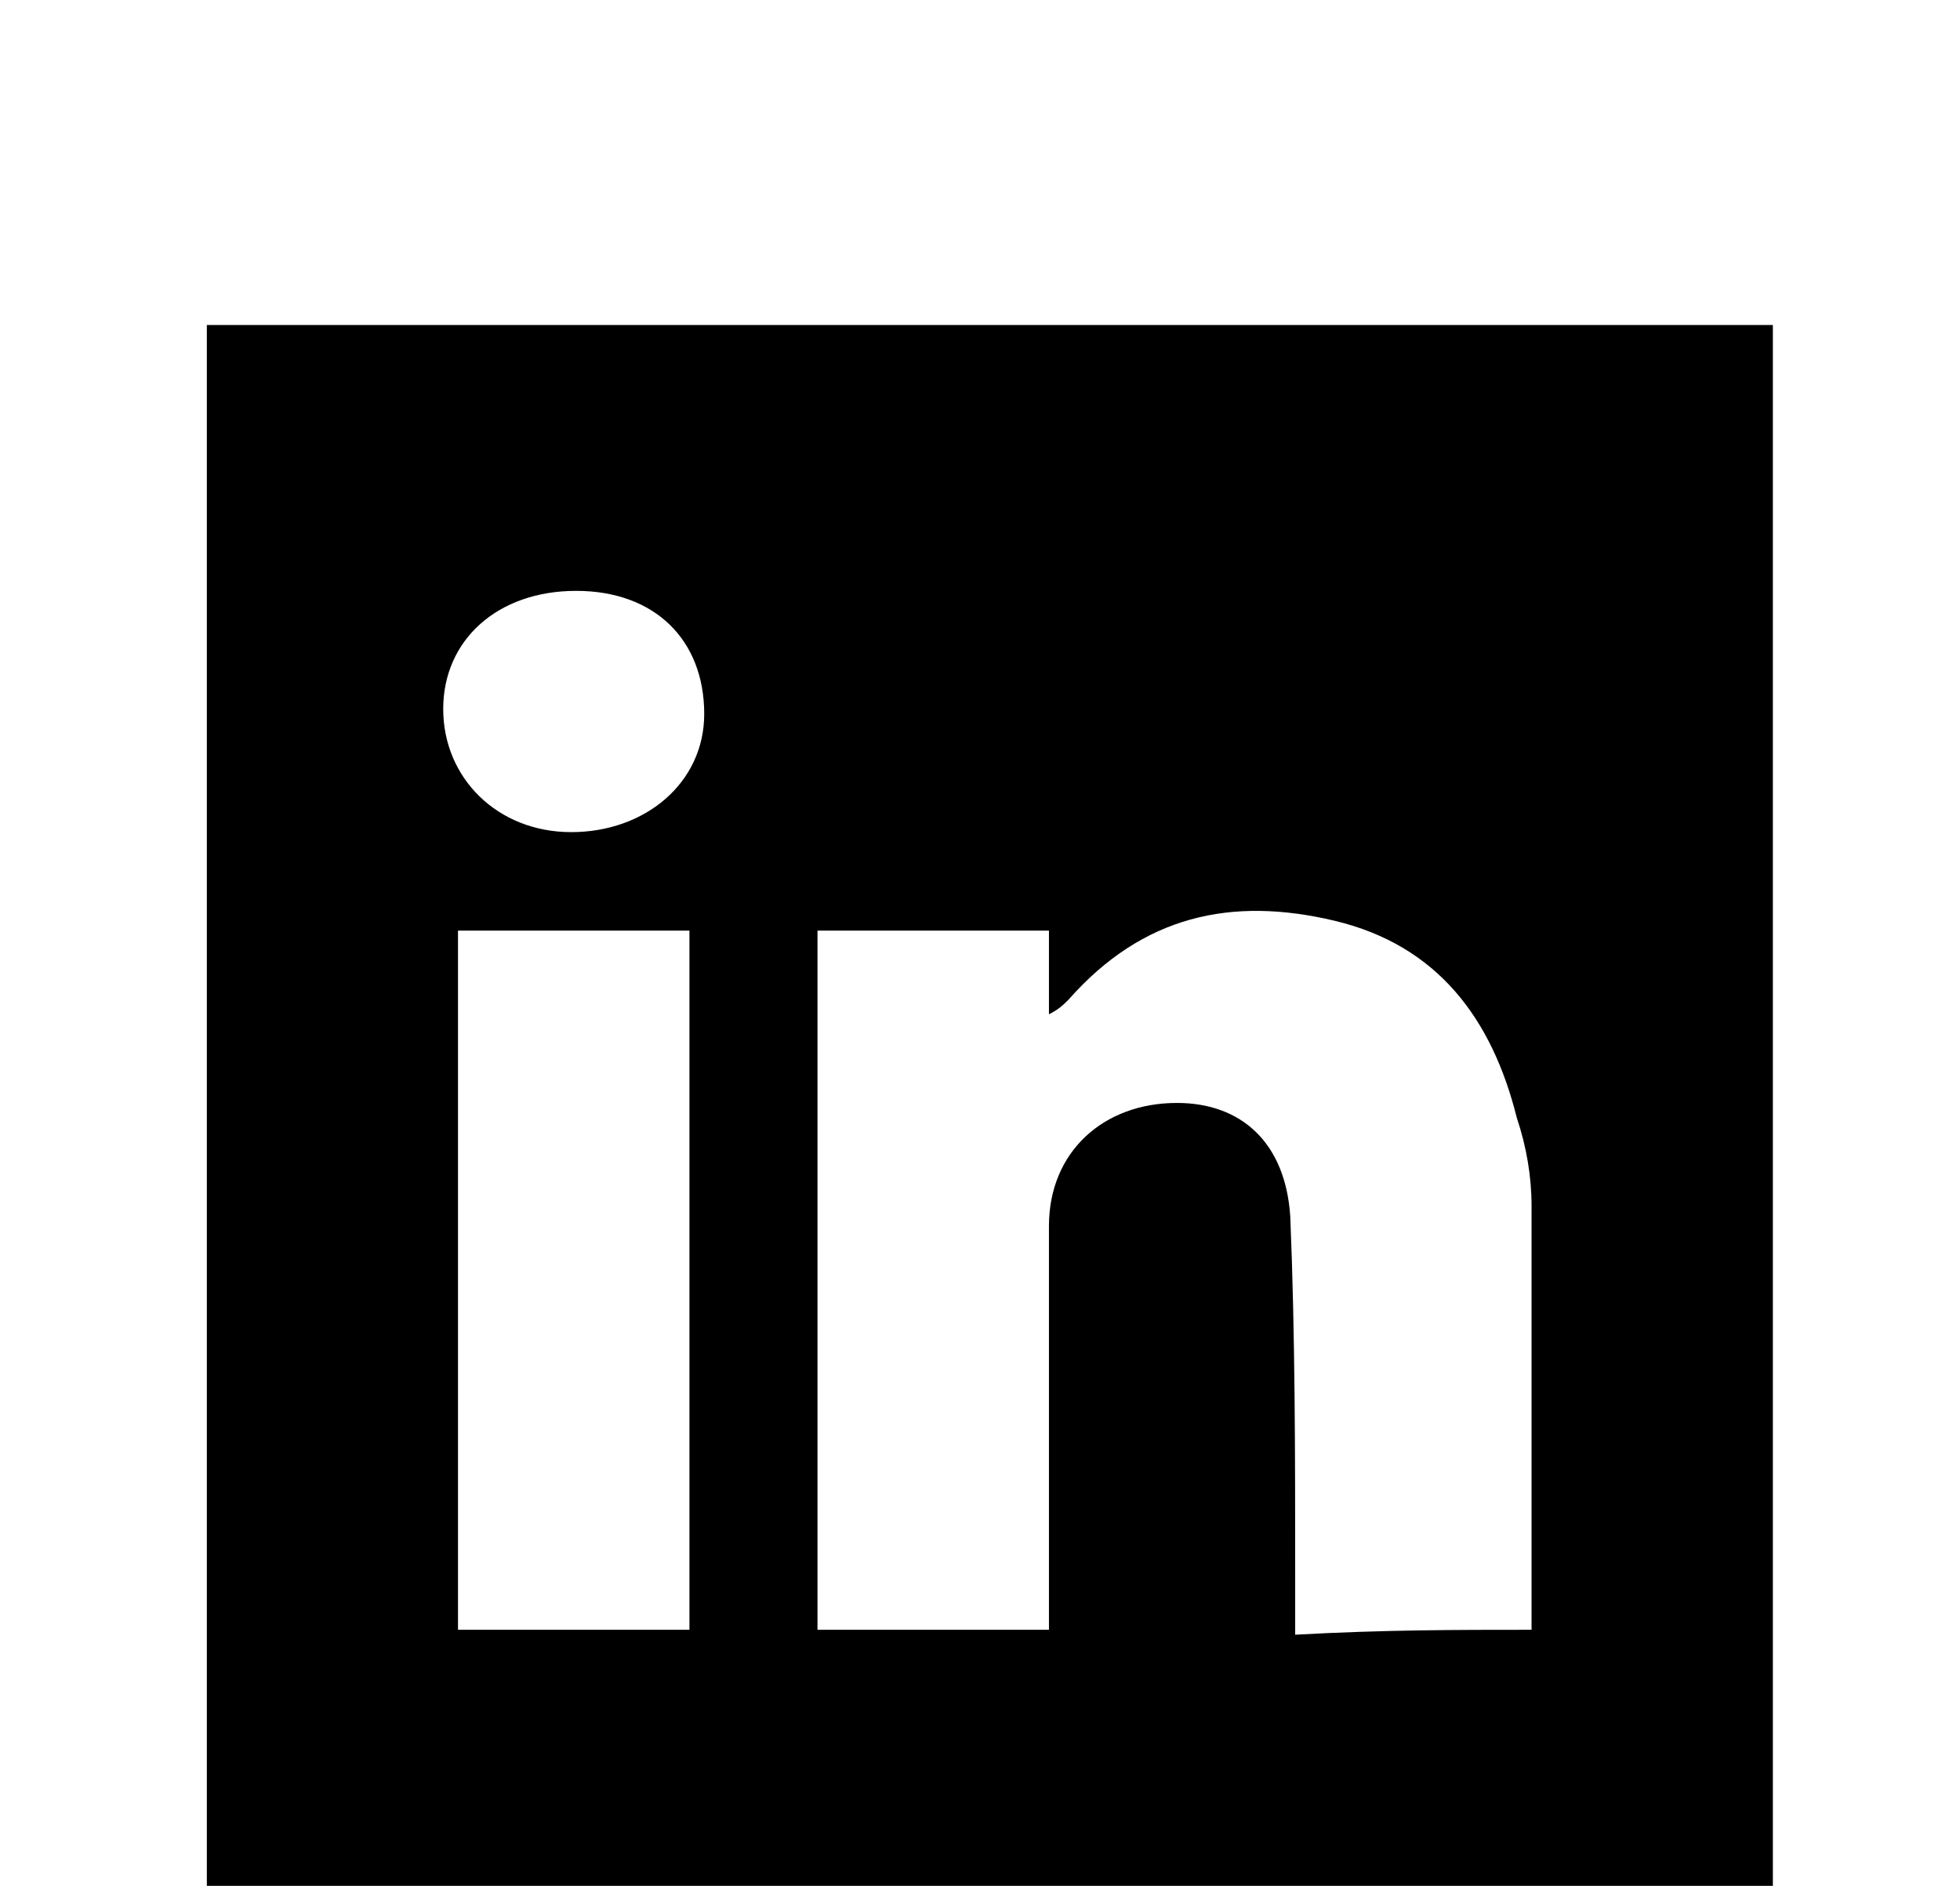 <?xml version="1.0" encoding="utf-8"?>
<!-- Generator: Adobe Illustrator 20.1.0, SVG Export Plug-In . SVG Version: 6.00 Build 0)  -->
<!DOCTYPE svg PUBLIC "-//W3C//DTD SVG 1.1//EN" "http://www.w3.org/Graphics/SVG/1.1/DTD/svg11.dtd">
<svg version="1.1" id="Capa_1" xmlns="http://www.w3.org/2000/svg" xmlns:xlink="http://www.w3.org/1999/xlink" x="0px" y="0px"
	 width="39.8px" height="38.3px" viewBox="0 0 39.8 38.3" style="enable-background:new 0 0 39.8 38.3;" xml:space="preserve">
<g>
	<path d="M51.6,24.6h-3.5v-3.2h3.1c0.7,0,1.2,0.1,1.7,0.2c0.5,0.2,0.8,0.7,0.8,1.3c0,0.6-0.2,1-0.6,1.3
		C52.7,24.5,52.2,24.6,51.6,24.6z"/>
	<path d="M54,28.8c0,0.9-0.3,1.5-0.9,1.8c-0.3,0.2-0.8,0.3-1.4,0.3h-3.5V27h3.5c0.6,0,1.1,0.1,1.4,0.2C53.7,27.5,54,28,54,28.8z"/>
	<path d="M65.3,25.3c-0.4-0.4-1-0.6-1.6-0.6c-0.7,0-1.3,0.2-1.6,0.6c-0.4,0.4-0.6,1-0.7,1.7H66C66,26.2,65.7,25.6,65.3,25.3z
		 M65.3,25.3c-0.4-0.4-1-0.6-1.6-0.6c-0.7,0-1.3,0.2-1.6,0.6c-0.4,0.4-0.6,1-0.7,1.7H66C66,26.2,65.7,25.6,65.3,25.3z M40.9,6.4
		v31.9h31.7V6.4H40.9z M60,20.4h7.4v1.5H60V20.4z M56.3,31.3c-0.3,0.5-0.6,0.8-1,1.1c-0.5,0.4-1,0.6-1.6,0.7c-0.6,0.1-1.3,0.2-2,0.2
		h-6.4V18.9h6.9c1.7,0,3,0.5,3.7,1.5c0.4,0.6,0.7,1.3,0.7,2.2c0,0.9-0.2,1.6-0.7,2.1c-0.2,0.3-0.6,0.6-1.1,0.8
		c0.7,0.3,1.3,0.7,1.6,1.3c0.4,0.6,0.6,1.3,0.6,2.1C57,29.8,56.7,30.6,56.3,31.3z M68.9,28.8h-7.7c0,1.1,0.4,1.8,1.1,2.2
		c0.4,0.3,0.9,0.4,1.5,0.4c0.6,0,1.1-0.2,1.5-0.5c0.2-0.2,0.4-0.4,0.6-0.7h2.8c-0.1,0.6-0.4,1.3-1,1.9c-0.9,1-2.3,1.6-4,1.6
		c-1.4,0-2.6-0.4-3.7-1.3c-1.1-0.9-1.6-2.3-1.6-4.3c0-1.8,0.5-3.3,1.4-4.2c1-1,2.2-1.5,3.8-1.5c0.9,0,1.7,0.2,2.5,0.5
		c0.7,0.3,1.3,0.9,1.8,1.6c0.4,0.6,0.7,1.4,0.8,2.2C68.9,27.1,68.9,27.9,68.9,28.8z M65.3,25.3c-0.4-0.4-1-0.6-1.6-0.6
		c-0.7,0-1.3,0.2-1.6,0.6c-0.4,0.4-0.6,1-0.7,1.7H66C66,26.2,65.7,25.6,65.3,25.3z"/>
</g>
<path d="M4.2,6.6c10.6,0,21.2,0,31.8,0c0,10.6,0,21.2,0,31.9c-10.6,0-21.1,0-31.8,0C4.2,27.9,4.2,17.3,4.2,6.6z M31.1,33.1
	c0-2.9,0-5.8,0-8.6c0-0.6-0.1-1.2-0.3-1.8c-0.5-2-1.6-3.5-3.7-4c-2.1-0.5-3.9-0.1-5.4,1.6c-0.1,0.1-0.2,0.2-0.4,0.3
	c0-0.7,0-1.2,0-1.7c-1.6,0-3.1,0-4.7,0c0,4.8,0,9.4,0,14.2c1.6,0,3.1,0,4.7,0c0-0.4,0-0.8,0-1.1c0-2.4,0-4.7,0-7.1
	c0-1.5,1.1-2.5,2.6-2.5c1.3,0,2.2,0.8,2.3,2.3c0.1,2.4,0.1,4.9,0.1,7.3c0,0.4,0,0.8,0,1.2C28.1,33.1,29.6,33.1,31.1,33.1z M14,18.9
	c-1.6,0-3.1,0-4.7,0c0,4.8,0,9.4,0,14.2c1.6,0,3.1,0,4.7,0C14,28.3,14,23.7,14,18.9z M14.3,14.5c0-1.5-1-2.5-2.6-2.5
	c-1.6,0-2.7,1-2.7,2.4c0,1.4,1.1,2.5,2.6,2.5C13.1,16.9,14.3,15.9,14.3,14.5z"/>
</svg>
